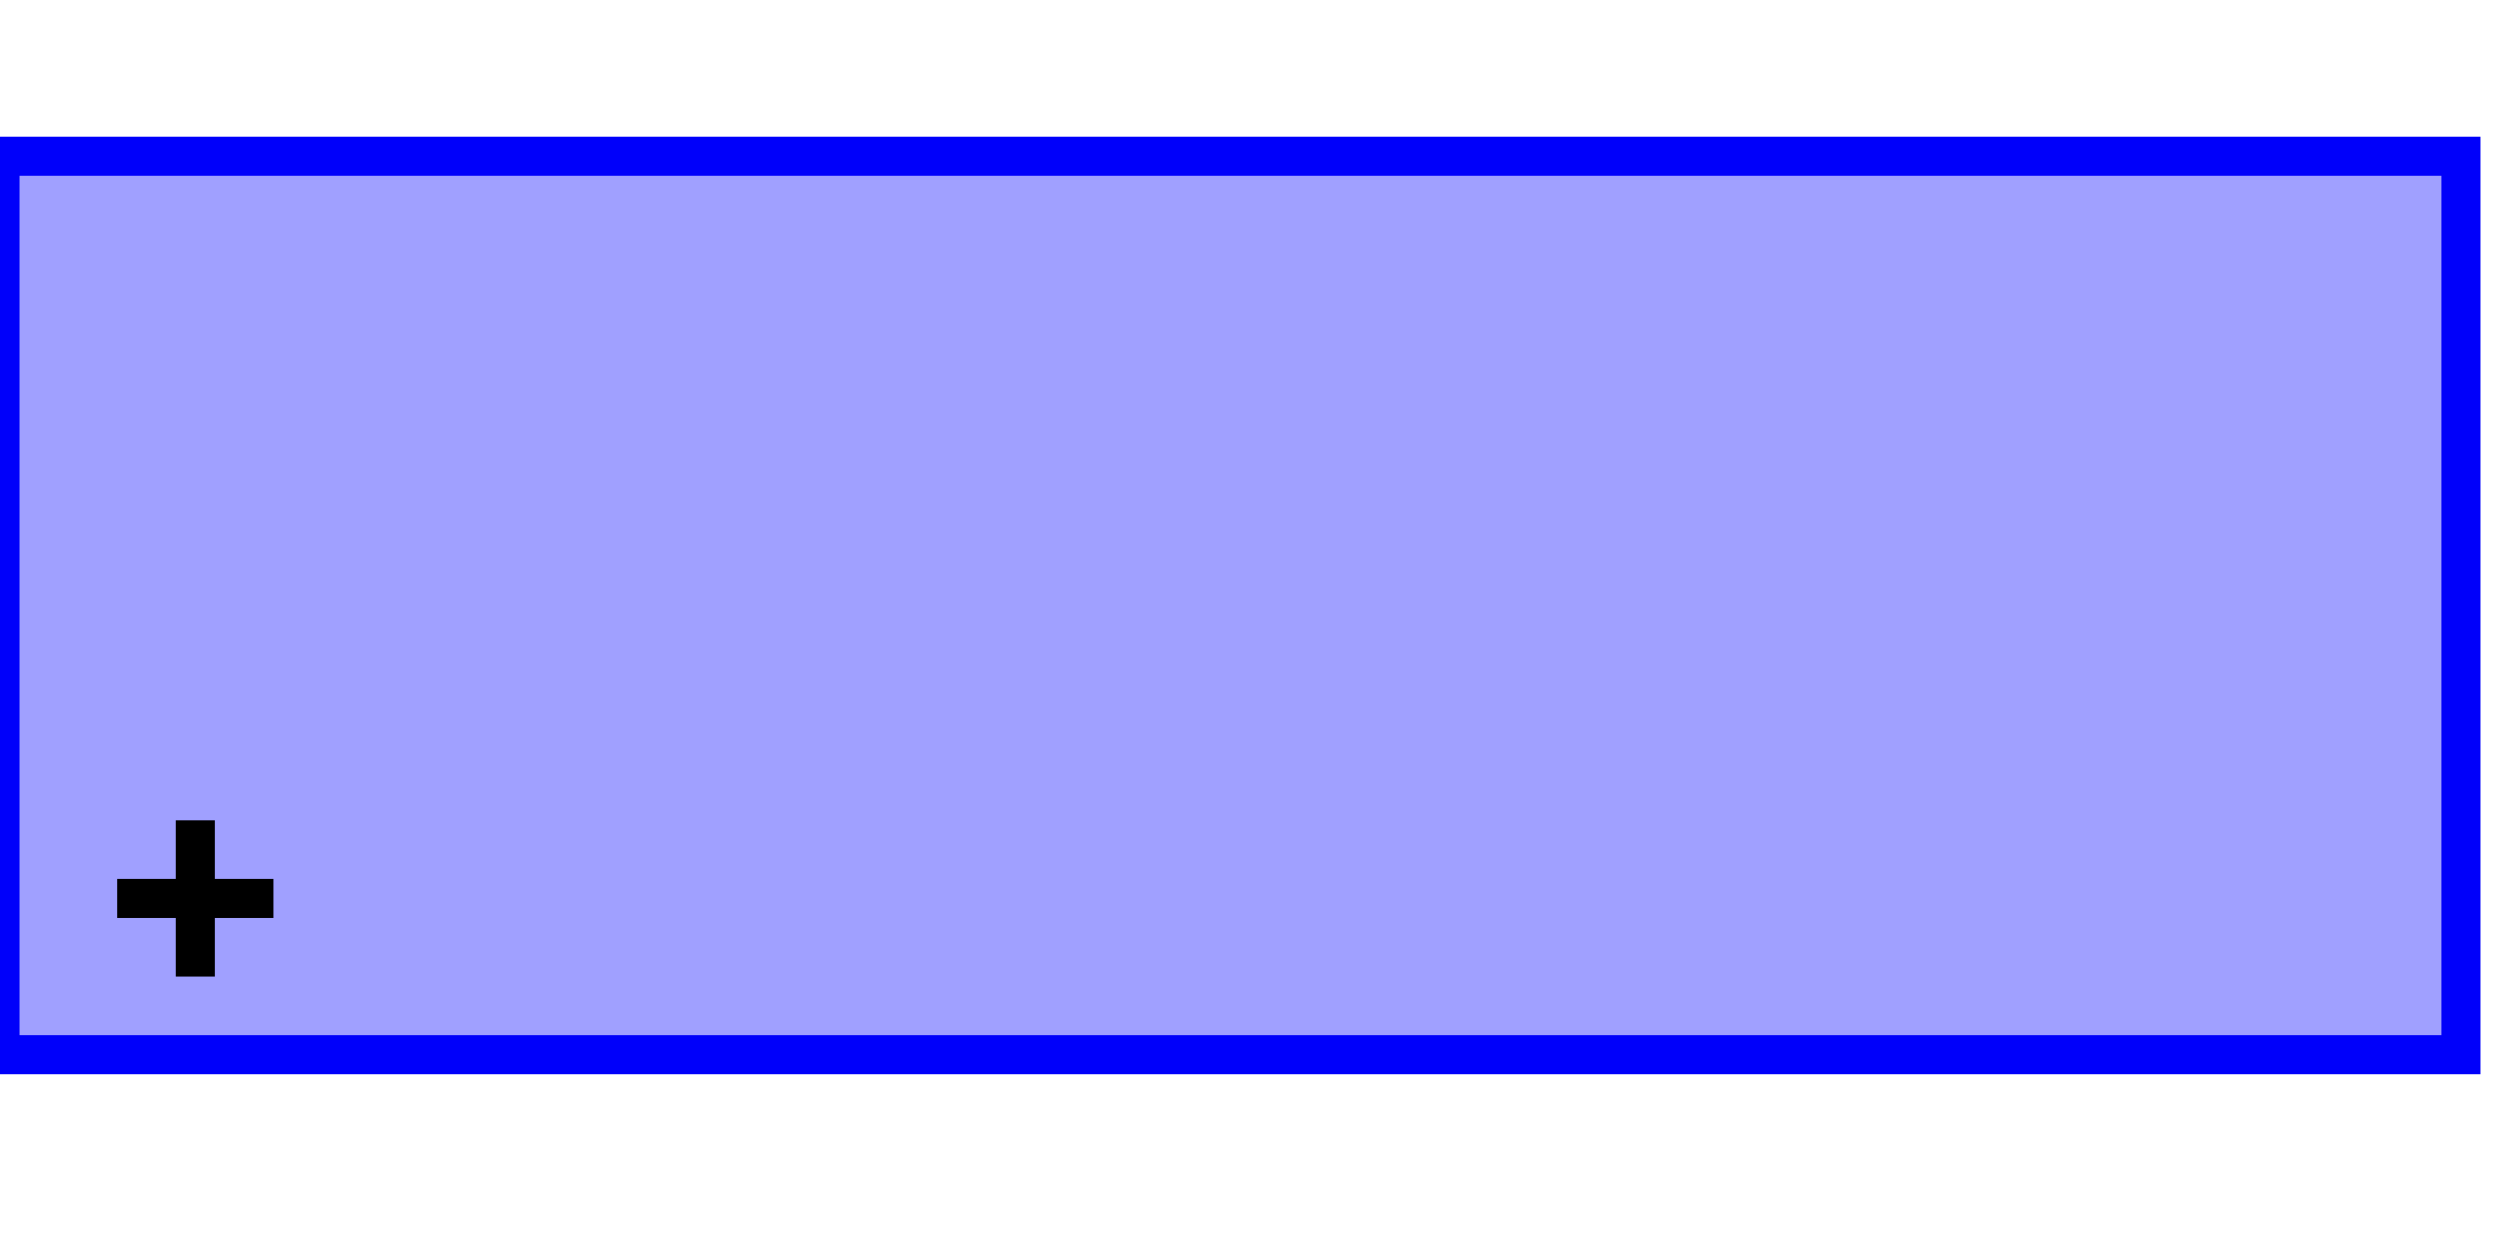 <svg width="100%" viewBox="0 0 64 32" xmlns="http://www.w3.org/2000/svg">
  <g>
    <path stroke="rgb(0,0,250)" fill="rgb(160,160,255)" d="M 0,4 L 63,4 L 63,27 L 0,27 z "/>
    <path stroke="rgb(0,0,0)" fill="none" d="M 3,23 L 7,23 z "/>
    <path stroke="rgb(0,0,0)" fill="none" d="M 5,21 L 5,25 z "/>
  </g>
</svg>
